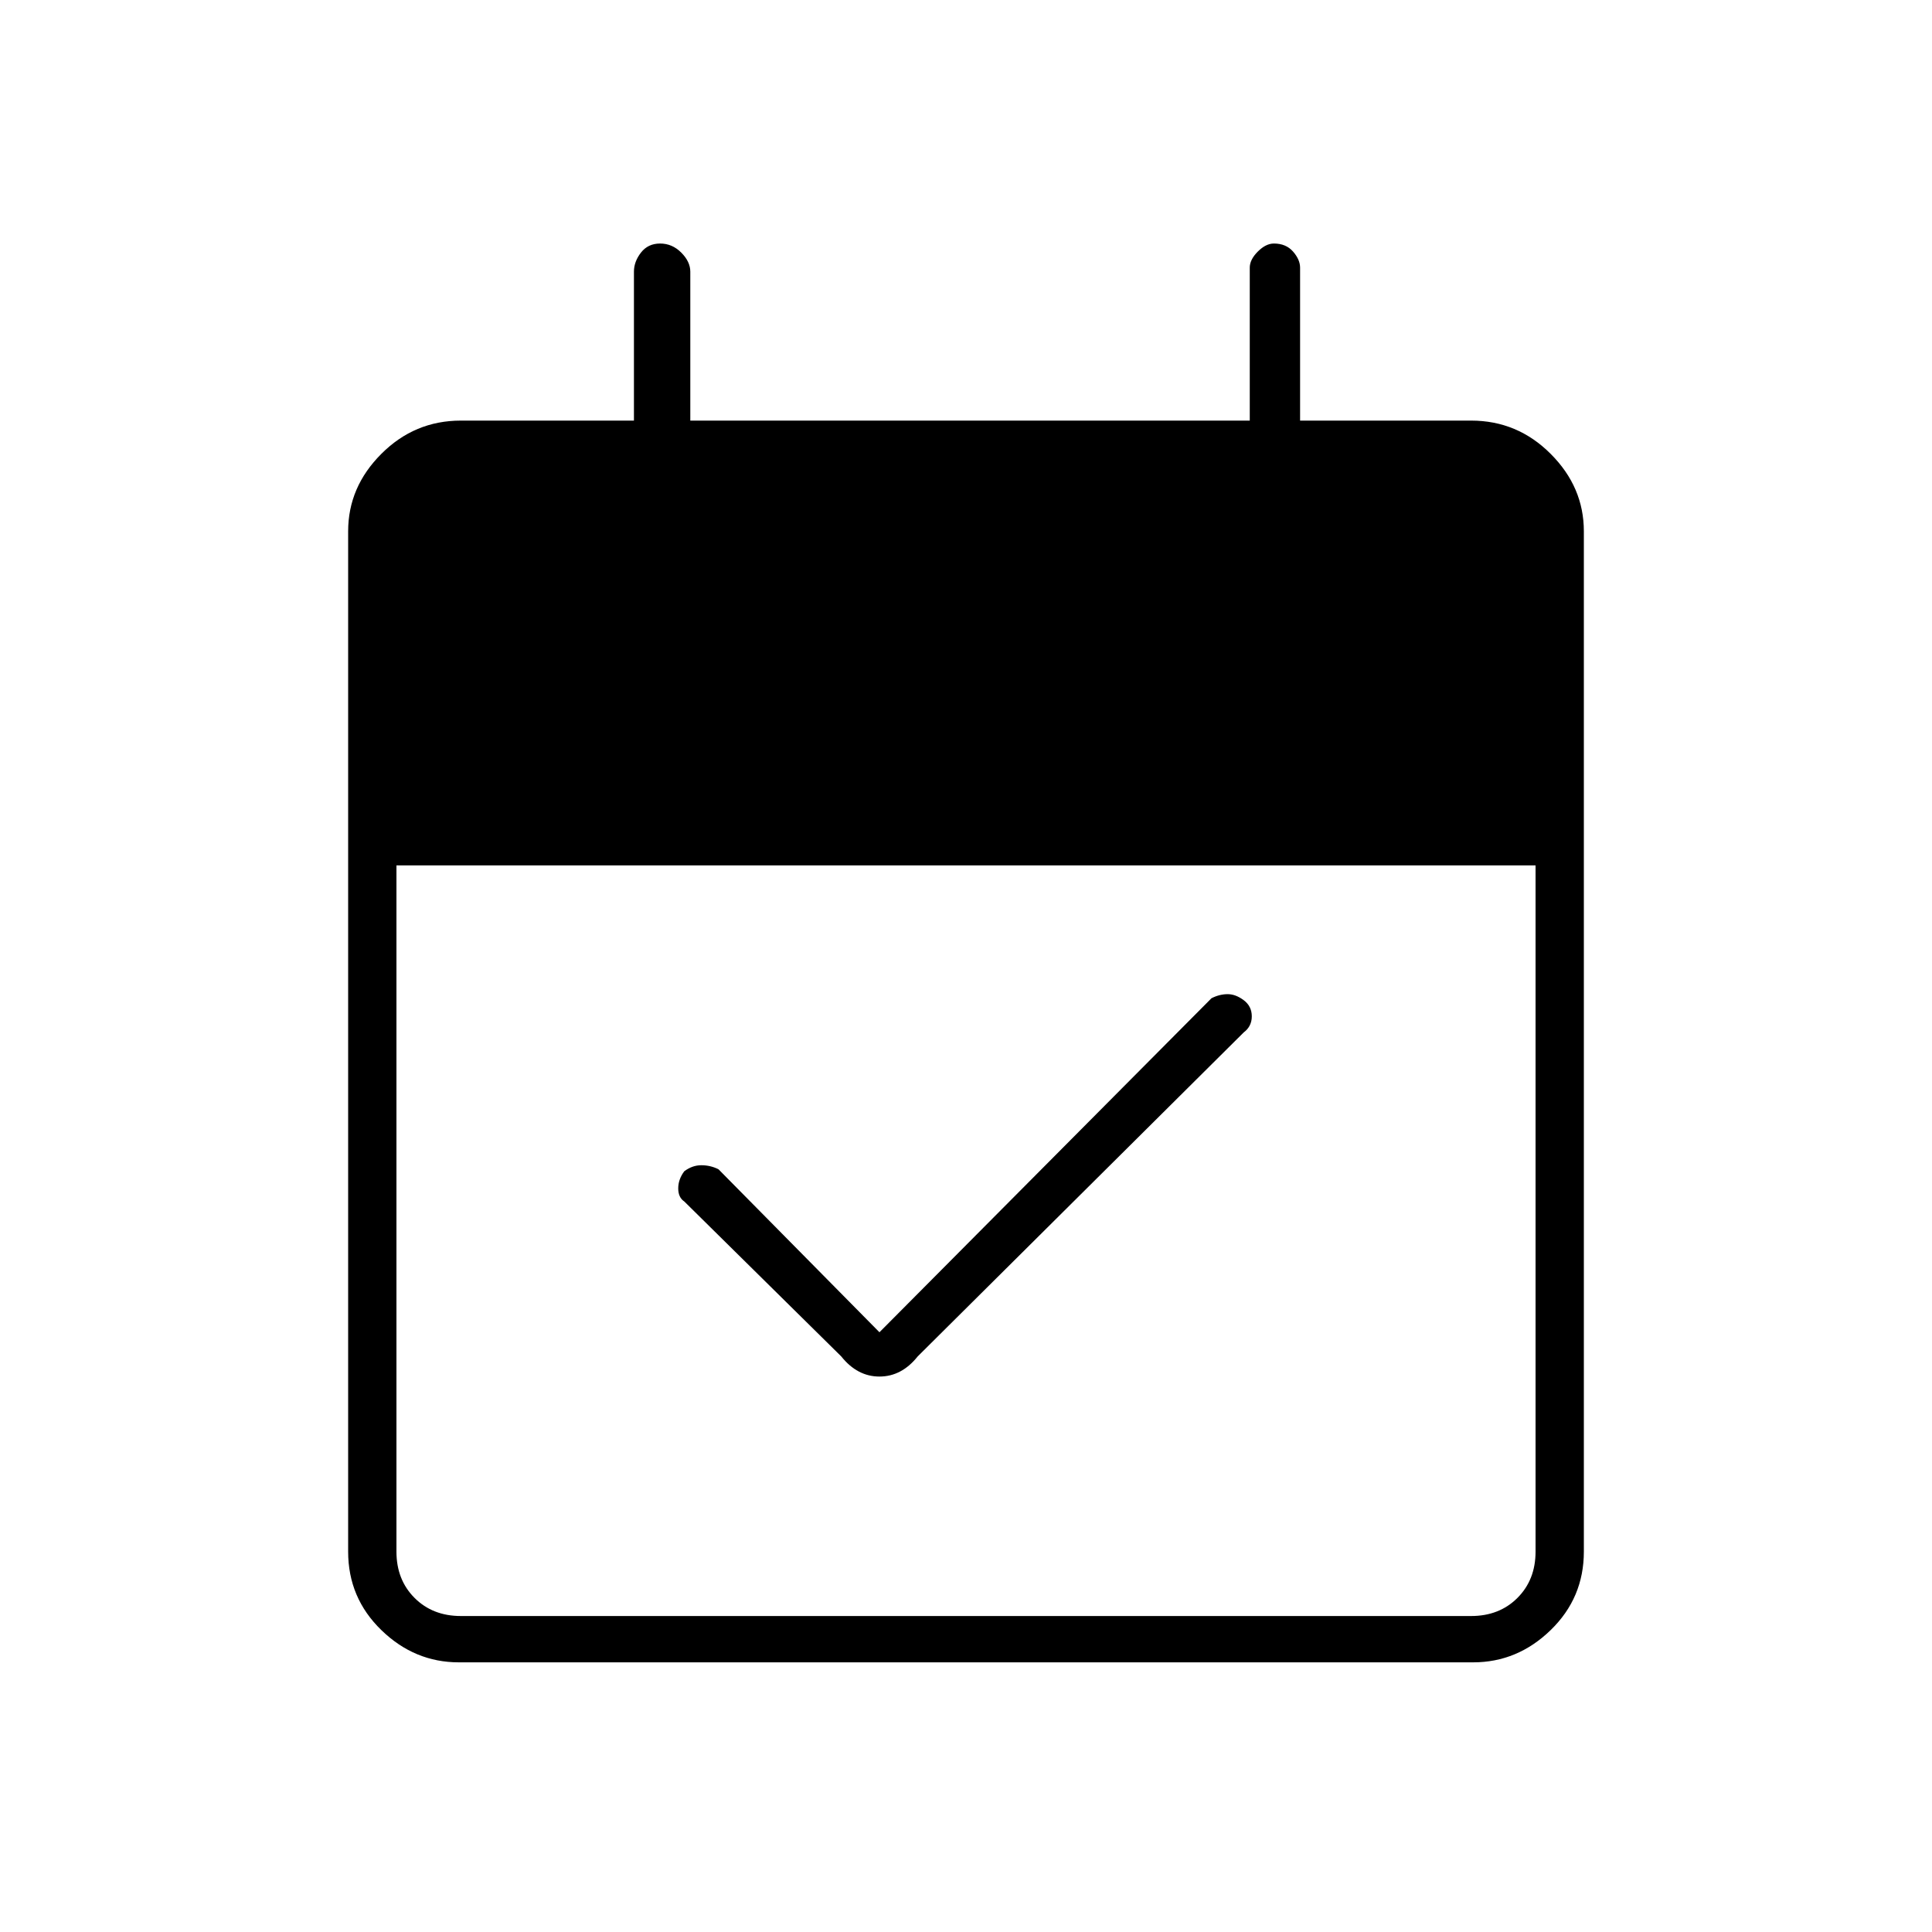 <svg xmlns="http://www.w3.org/2000/svg" height="40" width="40"><path d="M17.417 28.083 14.167 24.875Q14.042 24.792 14.042 24.604Q14.042 24.417 14.167 24.25Q14.333 24.125 14.521 24.125Q14.708 24.125 14.875 24.208L18.208 27.583L25.083 20.667Q25.25 20.583 25.417 20.583Q25.583 20.583 25.75 20.708Q25.917 20.833 25.917 21.042Q25.917 21.25 25.75 21.375L19 28.083Q18.667 28.5 18.208 28.5Q17.75 28.5 17.417 28.083ZM9.5 34.417Q8.583 34.417 7.896 33.75Q7.208 33.083 7.208 32.125V11Q7.208 10.083 7.896 9.396Q8.583 8.708 9.542 8.708H13.125V5.625Q13.125 5.417 13.271 5.229Q13.417 5.042 13.667 5.042Q13.917 5.042 14.104 5.229Q14.292 5.417 14.292 5.625V8.708H25.875V5.542Q25.875 5.375 26.042 5.208Q26.208 5.042 26.375 5.042Q26.625 5.042 26.771 5.208Q26.917 5.375 26.917 5.542V8.708H30.458Q31.417 8.708 32.104 9.396Q32.792 10.083 32.792 11V32.125Q32.792 33.083 32.104 33.75Q31.417 34.417 30.5 34.417ZM9.542 33.458H30.458Q31.042 33.458 31.417 33.083Q31.792 32.708 31.792 32.125V17.917H8.208V32.125Q8.208 32.708 8.583 33.083Q8.958 33.458 9.542 33.458Z"/></svg>